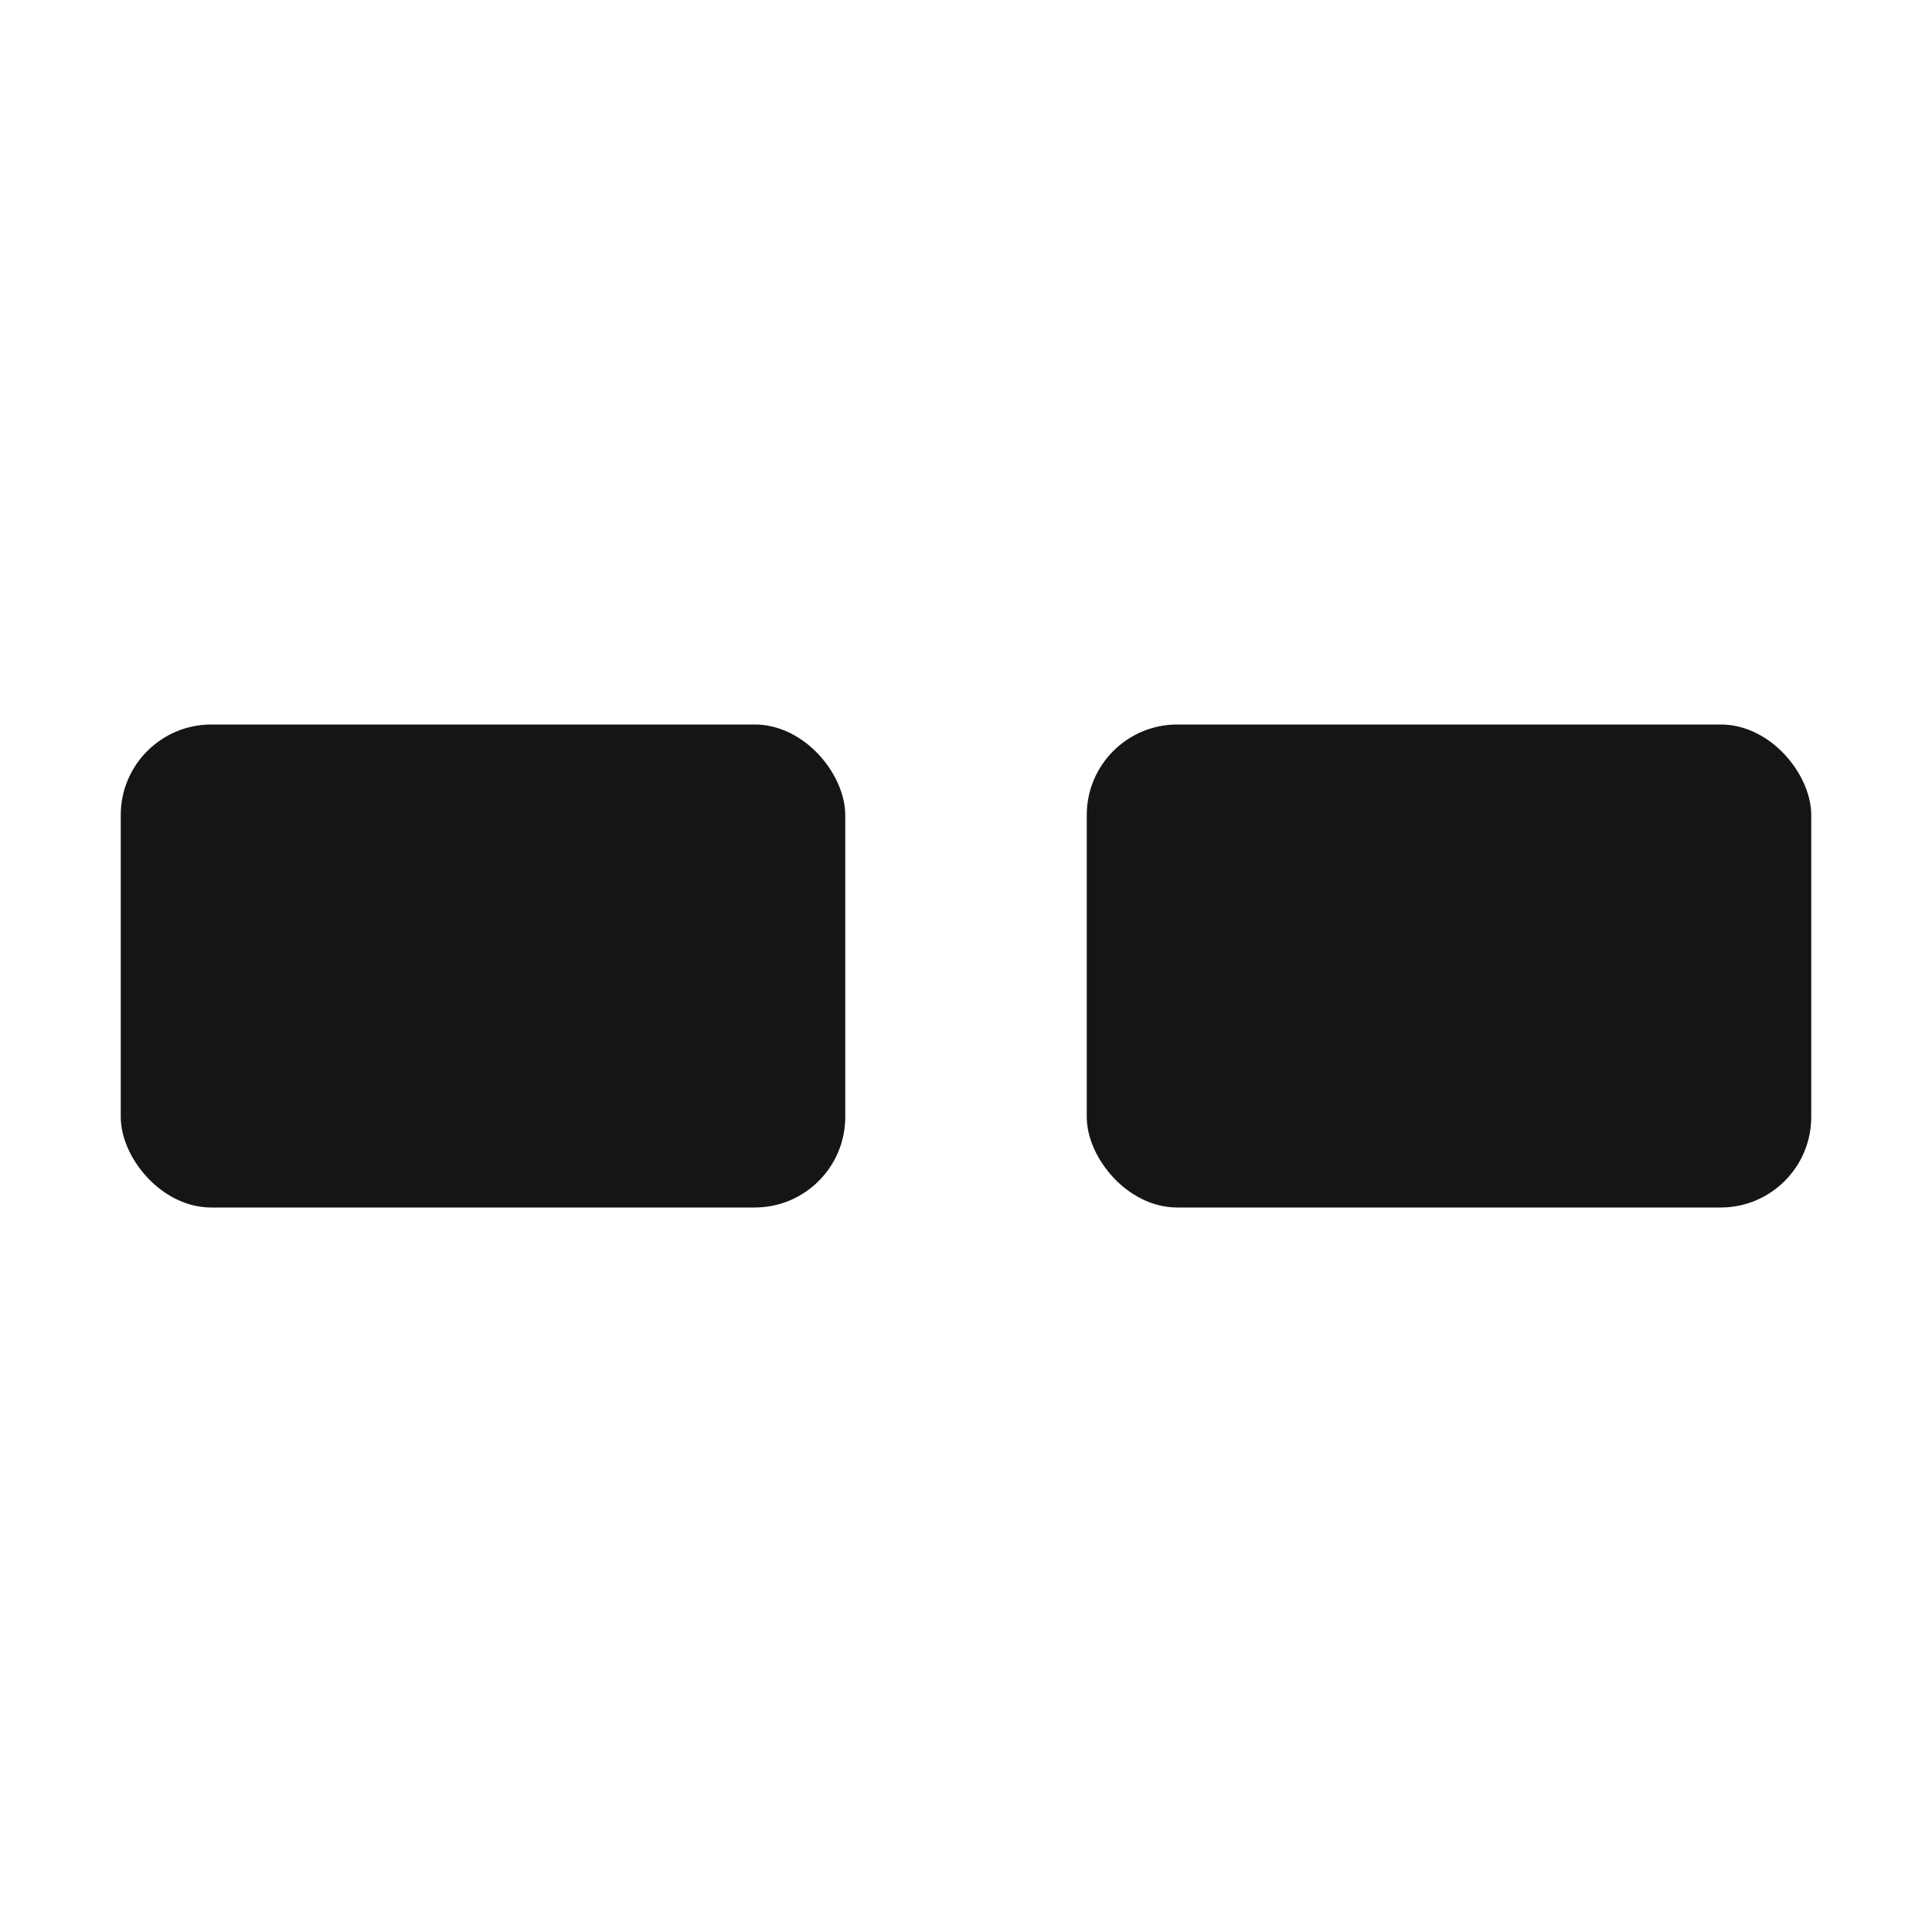 <?xml version="1.0" encoding="UTF-8"?><svg xmlns="http://www.w3.org/2000/svg" width="32" height="32" viewBox="0 0 32 32"><defs><style>.uuid-4457f9f6-3eab-42aa-afd7-aa243a7ce3a2{fill:none;}.uuid-03d97846-c6bd-4d75-a483-dad283999bb5{fill:#151515;}</style></defs><g id="uuid-b5f398bf-f9fb-4a6b-9191-d507e45213b2"><rect class="uuid-4457f9f6-3eab-42aa-afd7-aa243a7ce3a2" width="32" height="32"/></g><g id="uuid-ea87dba1-d76e-442b-bce2-d6556329b228"><rect class="uuid-03d97846-c6bd-4d75-a483-dad283999bb5" x="2" y="12" width="12" height="8" rx="1.5" ry="1.5"/><rect class="uuid-03d97846-c6bd-4d75-a483-dad283999bb5" x="18" y="12" width="12" height="8" rx="1.5" ry="1.5"/></g></svg>